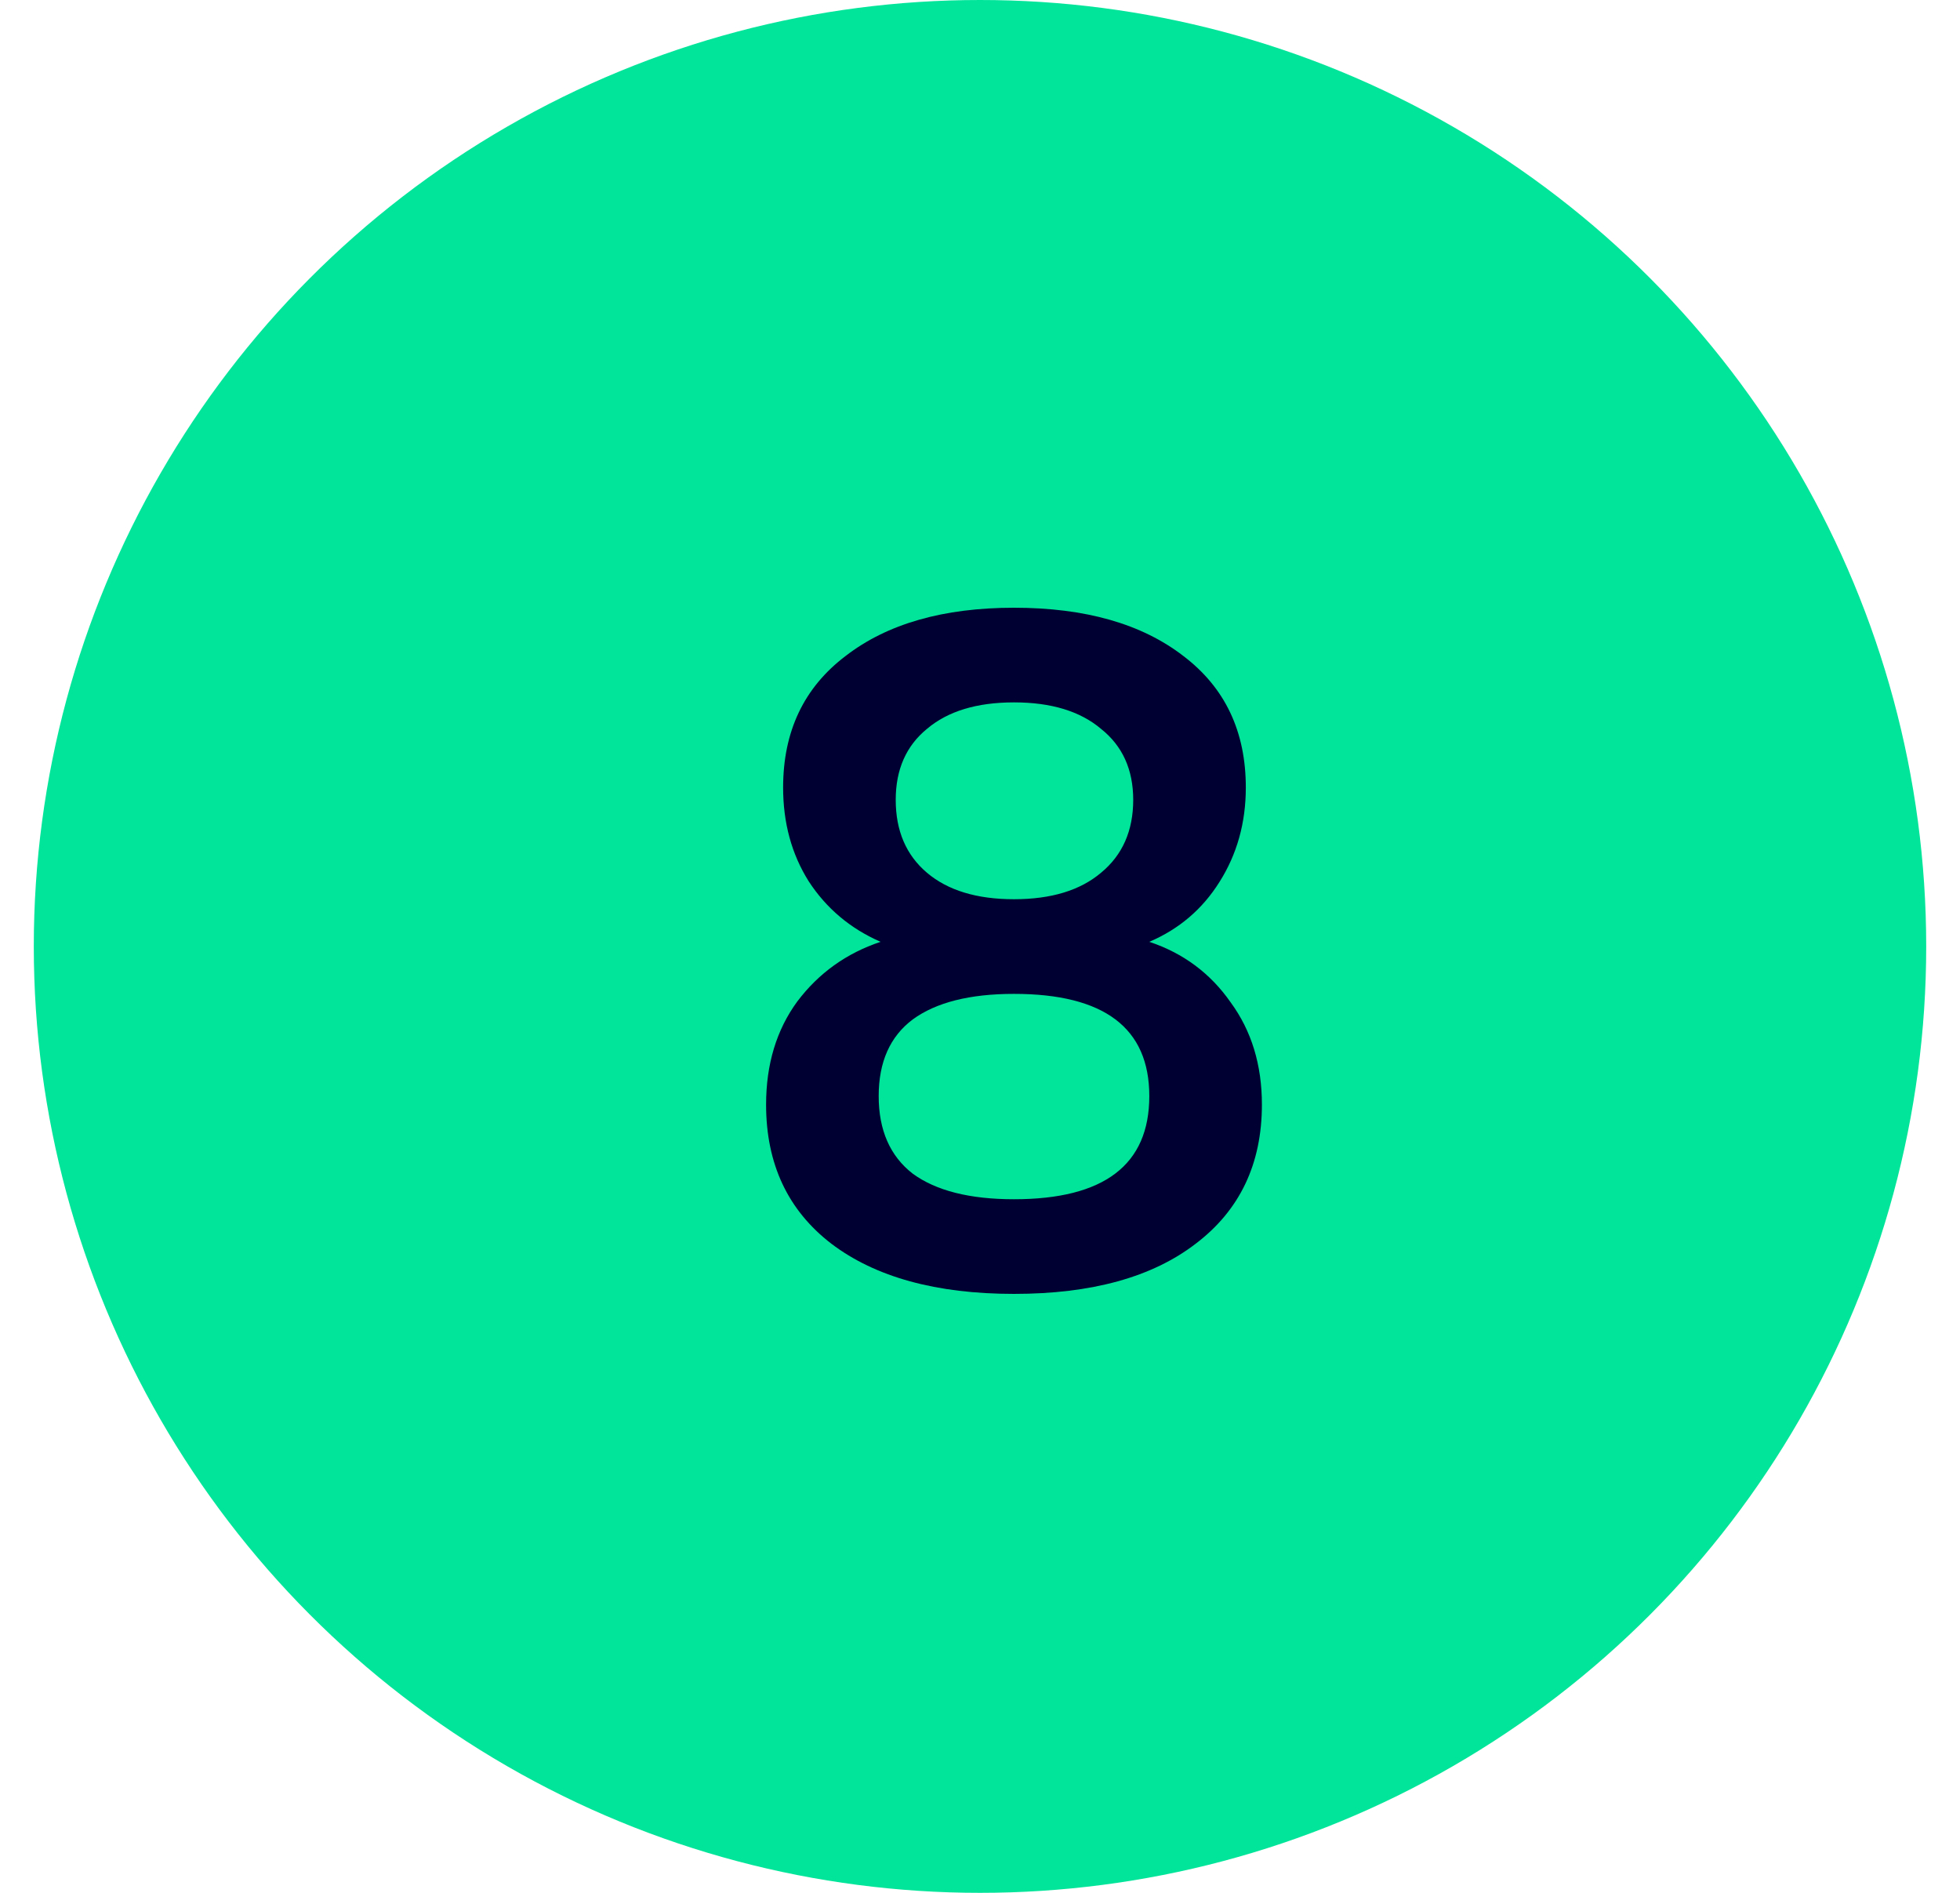 <svg width="29" height="28" viewBox="0 0 29 28" fill="none" xmlns="http://www.w3.org/2000/svg">
<circle cx="14.5" cy="14" r="14" fill="#00E599"/>
<path d="M15.003 19.14C13.855 19.14 12.954 18.893 12.301 18.398C11.657 17.903 11.335 17.217 11.335 16.34C11.335 15.743 11.489 15.234 11.797 14.814C12.114 14.394 12.525 14.1 13.029 13.932C12.581 13.736 12.226 13.437 11.965 13.036C11.713 12.635 11.587 12.173 11.587 11.65C11.587 10.819 11.895 10.171 12.511 9.704C13.127 9.228 13.957 8.99 15.003 8.99C16.057 8.99 16.893 9.228 17.509 9.704C18.125 10.171 18.433 10.819 18.433 11.65C18.433 12.173 18.302 12.639 18.041 13.05C17.789 13.451 17.443 13.745 17.005 13.932C17.509 14.1 17.91 14.399 18.209 14.828C18.517 15.248 18.671 15.752 18.671 16.34C18.671 17.217 18.344 17.903 17.691 18.398C17.047 18.893 16.151 19.14 15.003 19.14ZM15.003 13.302C15.553 13.302 15.983 13.171 16.291 12.91C16.608 12.649 16.767 12.289 16.767 11.832C16.767 11.384 16.608 11.034 16.291 10.782C15.983 10.521 15.553 10.39 15.003 10.39C14.452 10.39 14.023 10.521 13.715 10.782C13.407 11.034 13.253 11.384 13.253 11.832C13.253 12.289 13.407 12.649 13.715 12.91C14.023 13.171 14.452 13.302 15.003 13.302ZM15.003 17.74C16.337 17.74 17.005 17.231 17.005 16.214C17.005 15.206 16.337 14.702 15.003 14.702C14.349 14.702 13.85 14.828 13.505 15.08C13.169 15.332 13.001 15.71 13.001 16.214C13.001 16.718 13.169 17.101 13.505 17.362C13.85 17.614 14.349 17.74 15.003 17.74Z" fill="#000033"/>
</svg>
